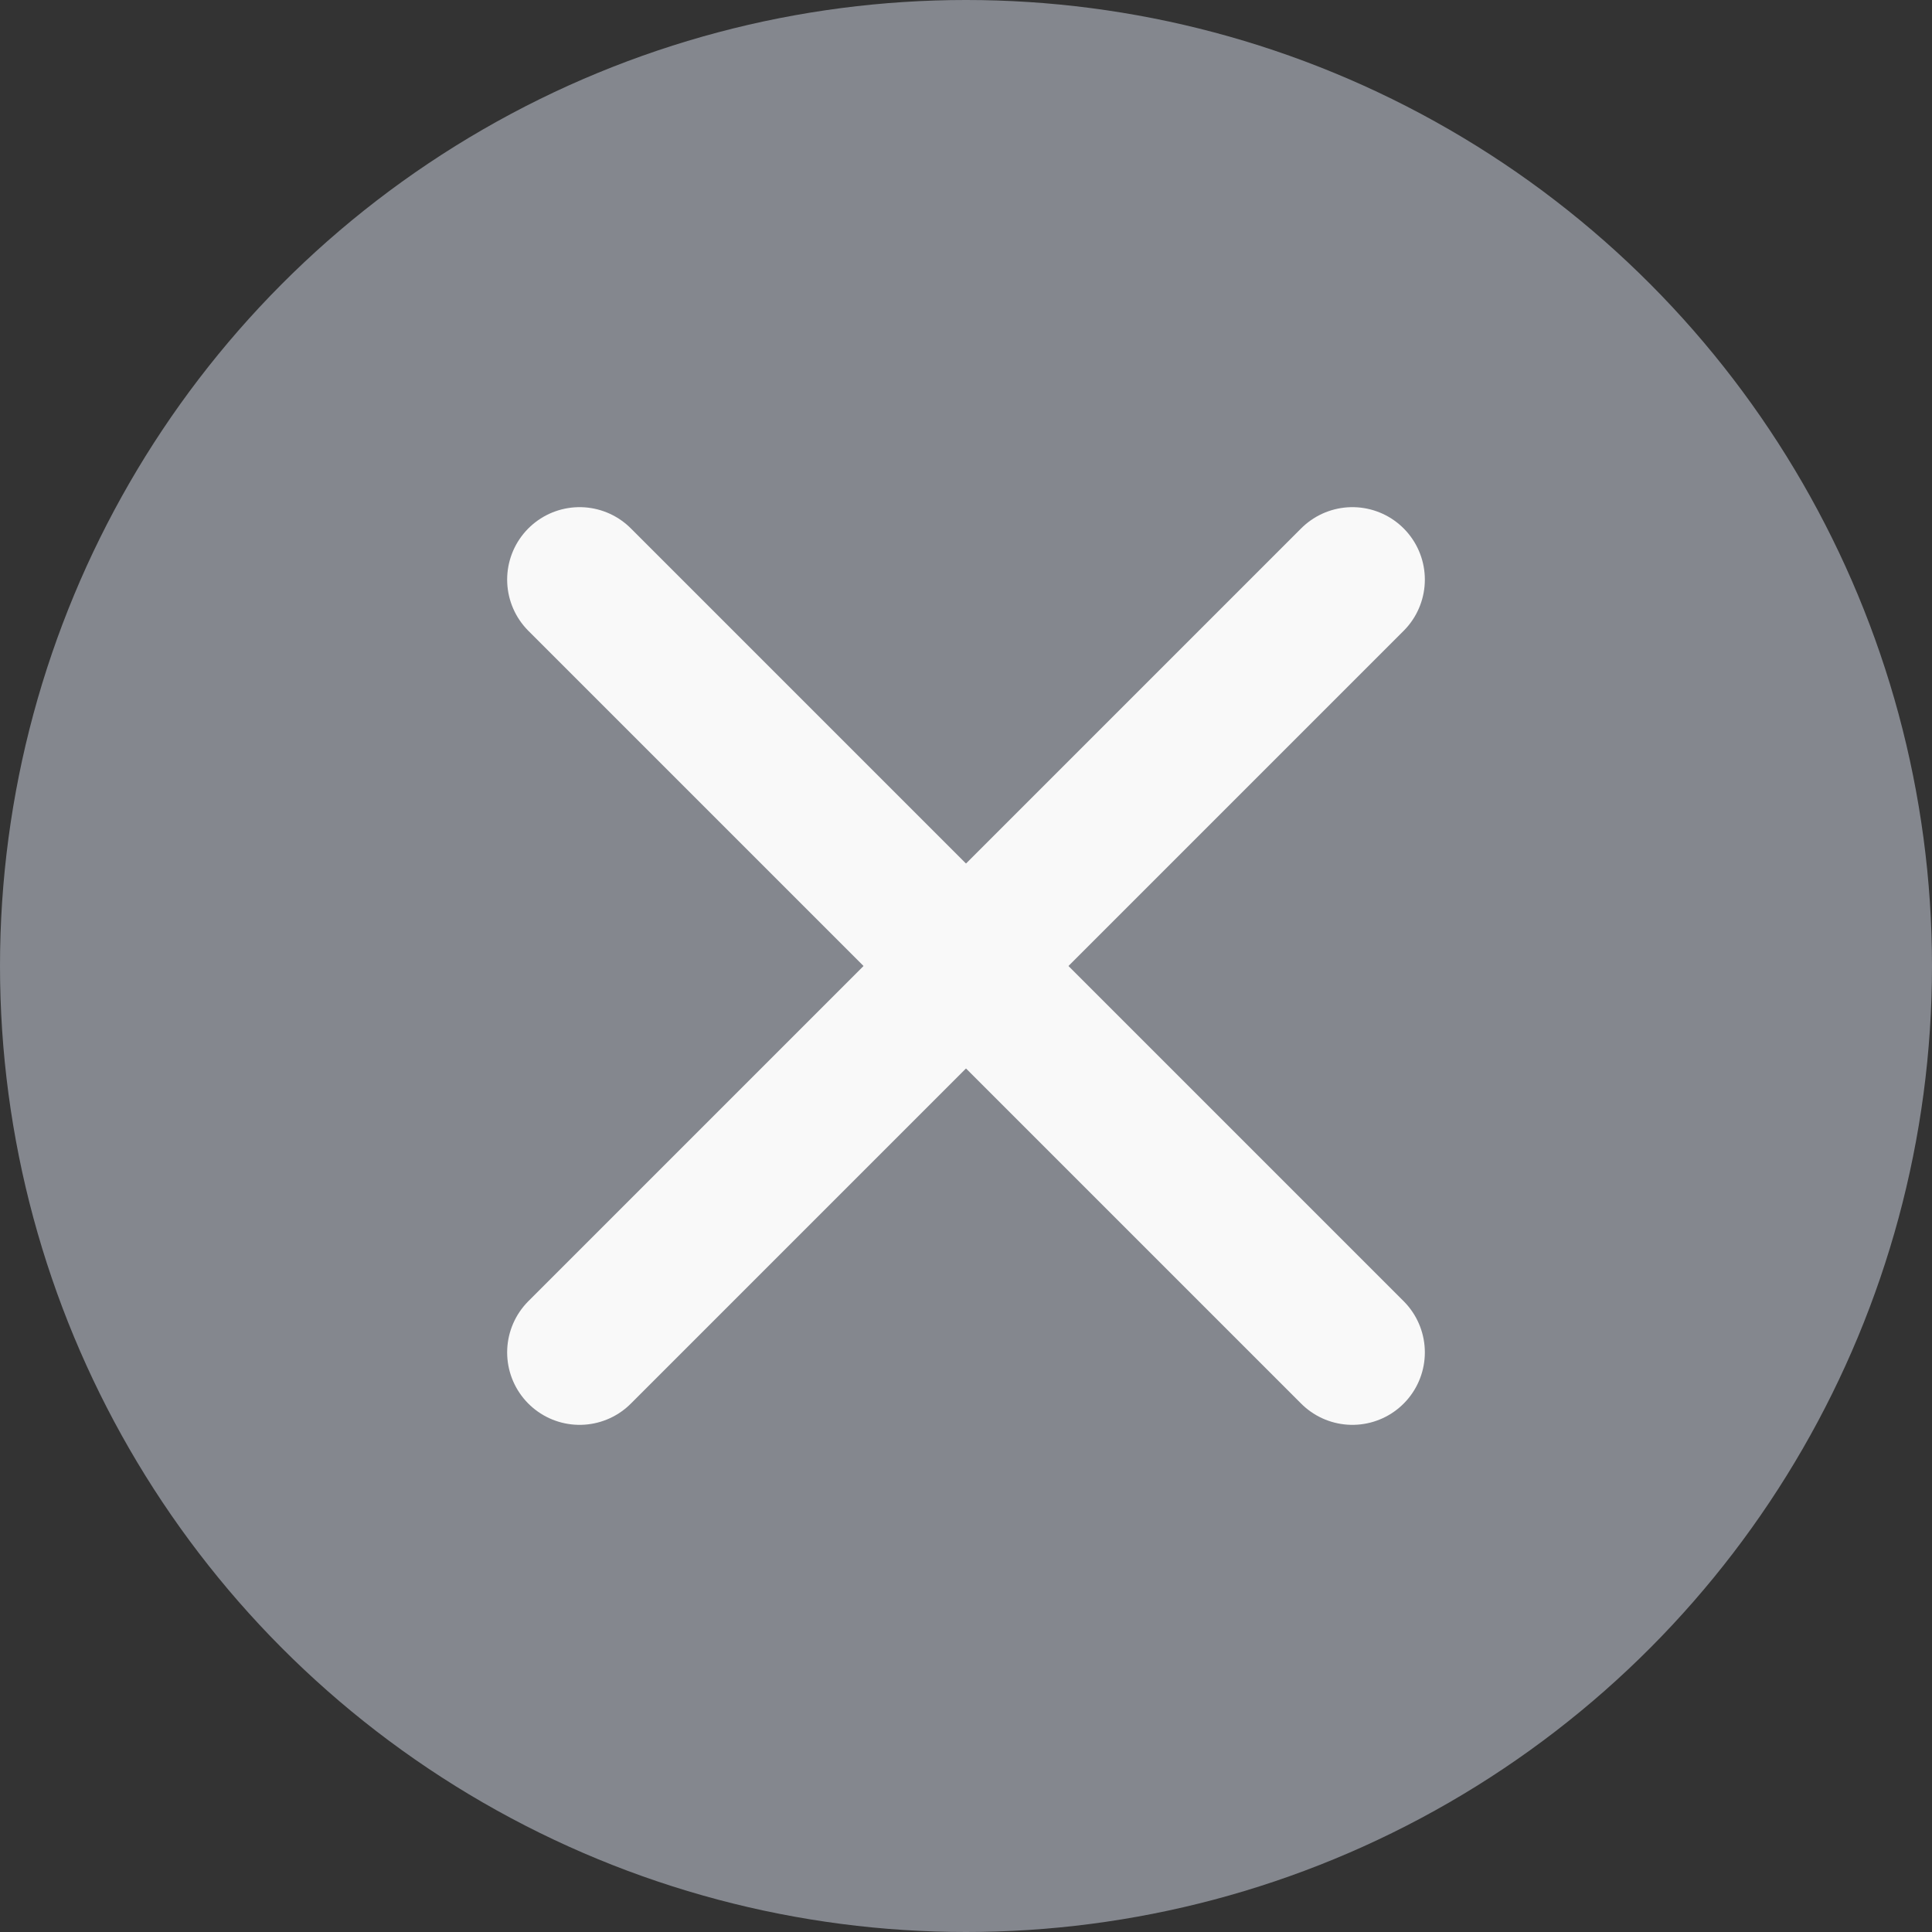 <svg width="20" height="20" viewBox="0 0 20 20" fill="none" xmlns="http://www.w3.org/2000/svg">
<rect x="0" y="0" width="20" height="20" fill="#333333" stroke="none"/>
<circle cx="10" cy="10" r="10" fill="#84878E"/>
<path d="M6 6L14 14" stroke="#F9F9F9" stroke-width="1.5" stroke-linecap="round"/>
<path d="M14 6L6 14" stroke="#F9F9F9" stroke-width="1.5" stroke-linecap="round"/>
</svg>
